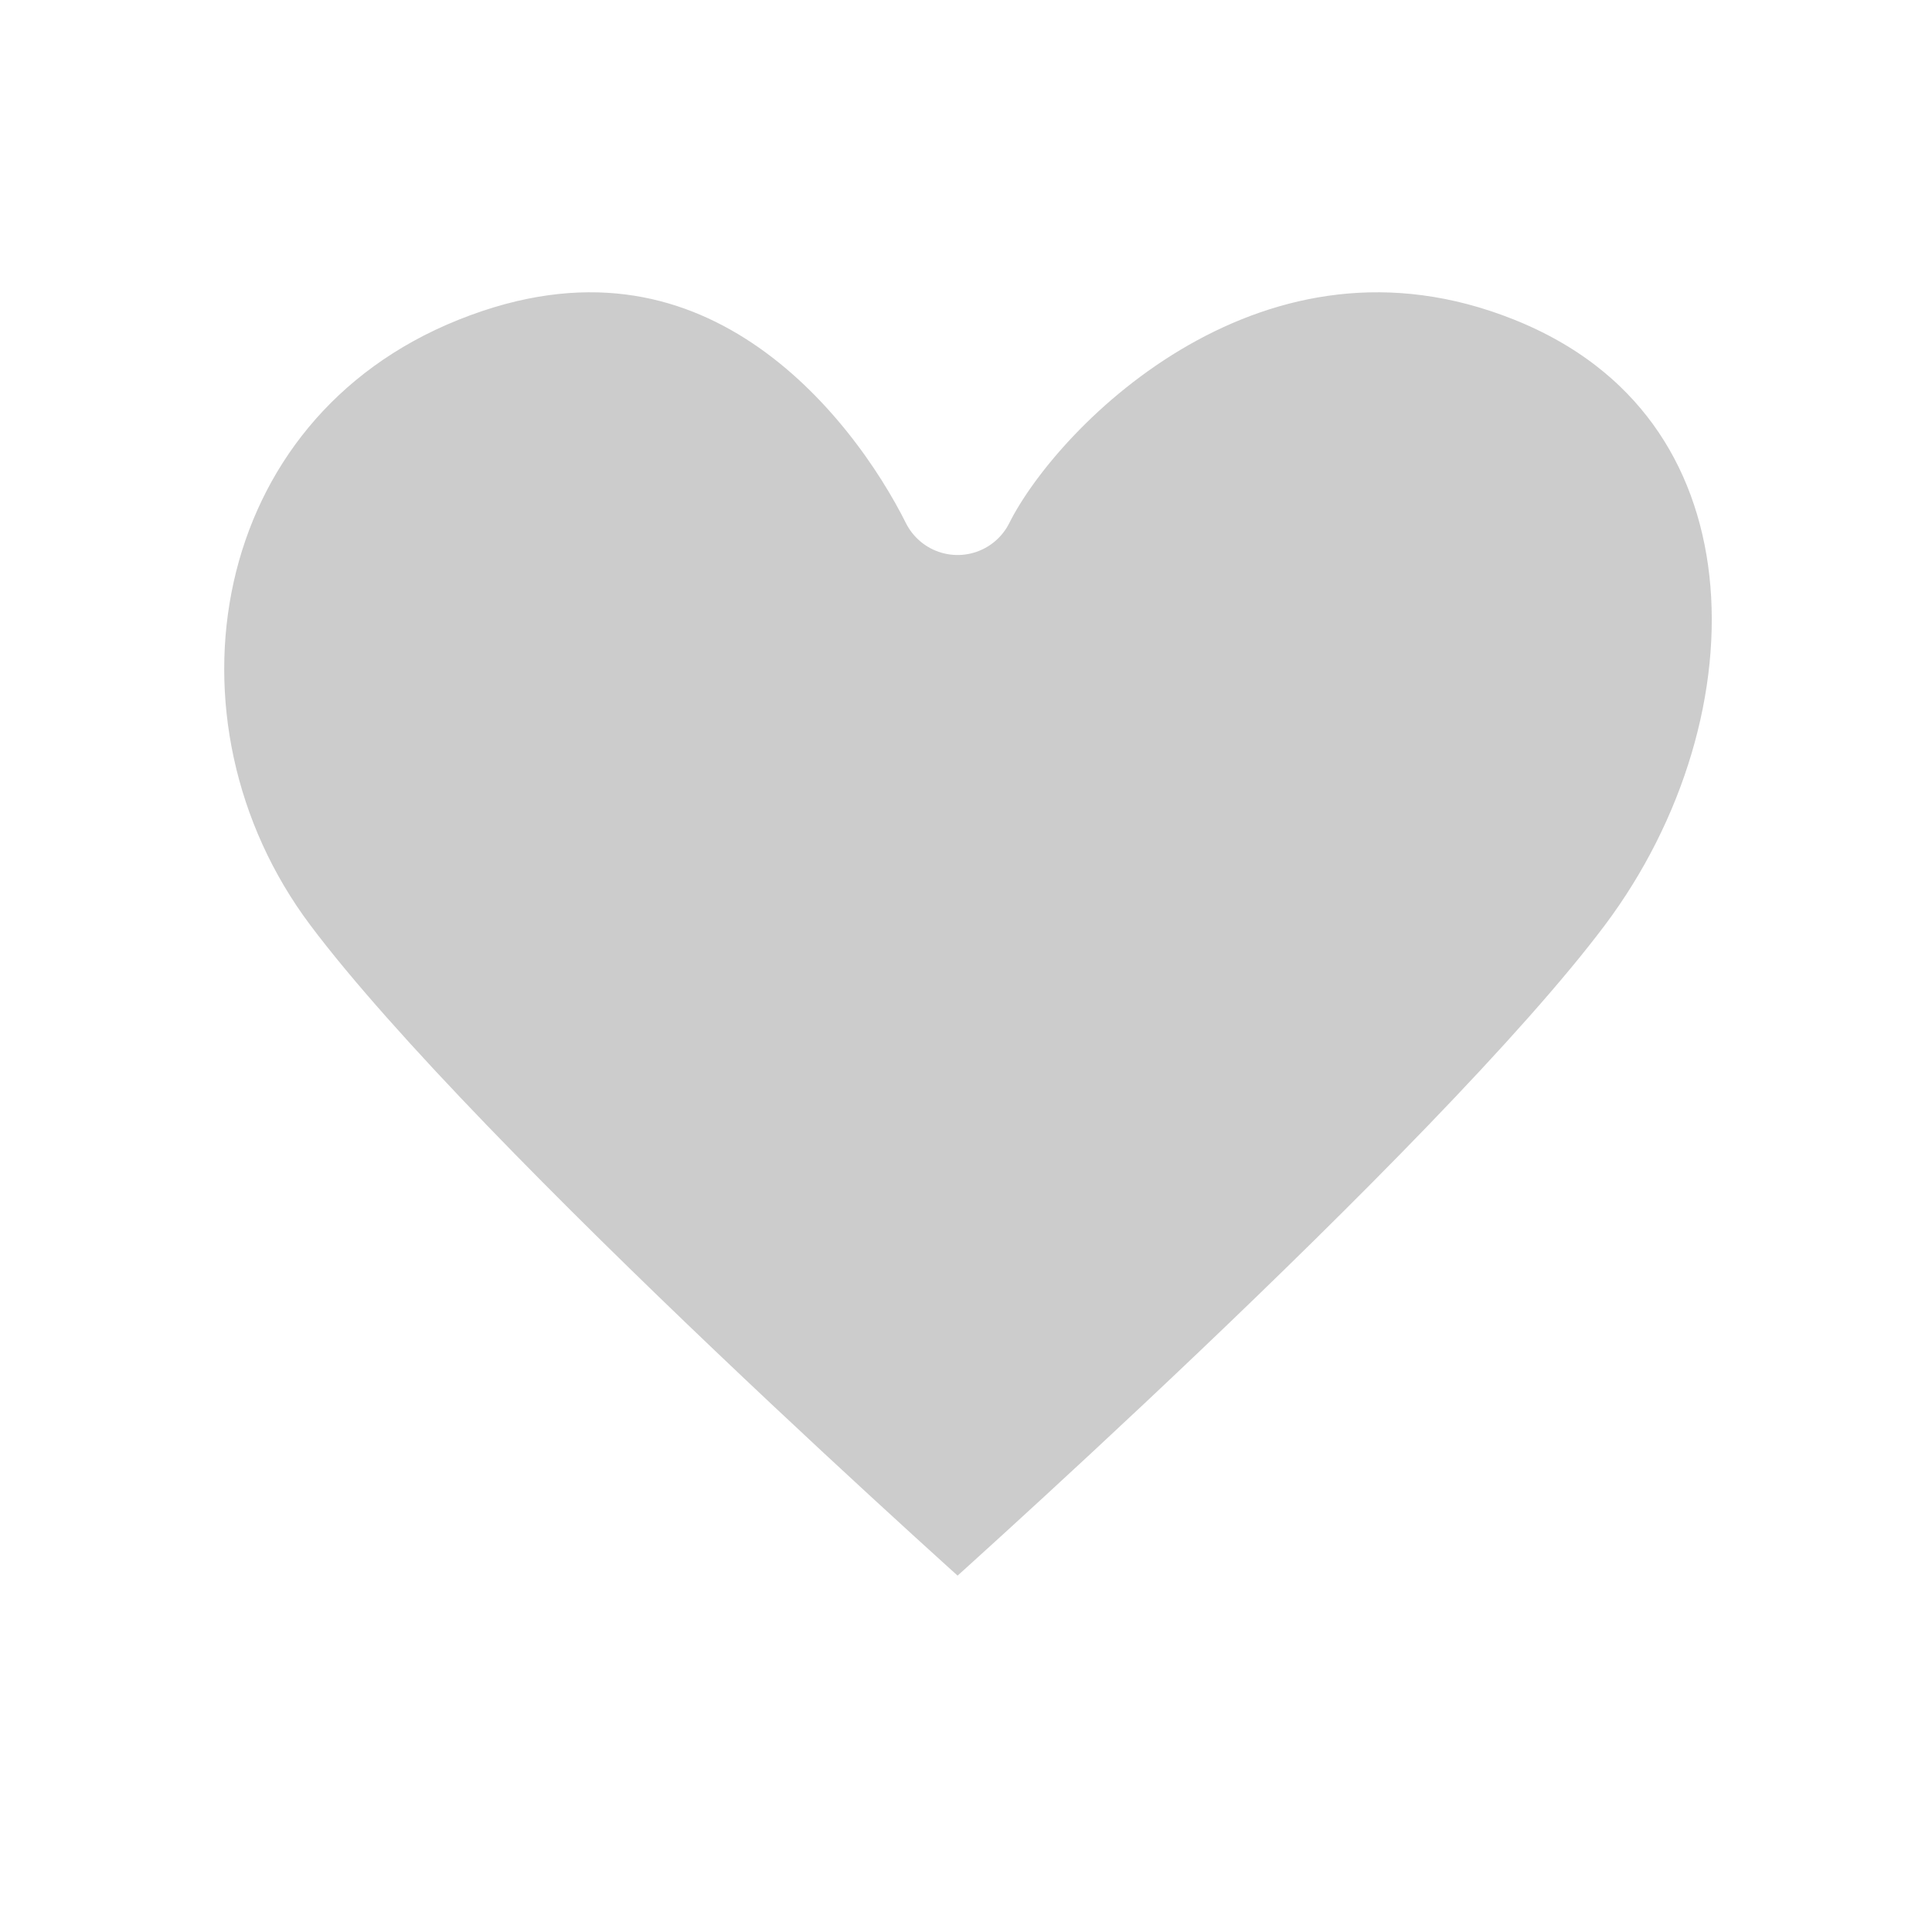 <svg width="37" height="37" viewBox="0 0 37 37" fill="none" xmlns="http://www.w3.org/2000/svg">
<g filter="url(#filter0_b_6_2594)">
<path d="M5.055 18.379C1.734 13.95 2.841 7.308 8.376 5.094C13.911 2.88 17.232 7.308 18.339 9.522C19.446 7.308 23.874 2.88 29.409 5.094C34.944 7.308 34.944 13.95 31.623 18.379C28.302 22.807 18.339 31.663 18.339 31.663C18.339 31.663 8.376 22.807 5.055 18.379Z" fill="black" fill-opacity="0.2"/>
<path d="M5.055 18.379C1.734 13.95 2.841 7.308 8.376 5.094C13.911 2.88 17.232 7.308 18.339 9.522C19.446 7.308 23.874 2.88 29.409 5.094C34.944 7.308 34.944 13.95 31.623 18.379C28.302 22.807 18.339 31.663 18.339 31.663C18.339 31.663 8.376 22.807 5.055 18.379Z" stroke="white" stroke-width="2.214" stroke-linecap="round" stroke-linejoin="round"/>
</g>
<defs>
<filter id="filter0_b_6_2594" x="0.977" y="2.276" width="35.126" height="31.601" filterUnits="userSpaceOnUse" color-interpolation-filters="sRGB">
<feFlood flood-opacity="0" result="BackgroundImageFix"/>
<feGaussianBlur in="BackgroundImageFix" stdDeviation="0.554"/>
<feComposite in2="SourceAlpha" operator="in" result="effect1_backgroundBlur_6_2594"/>
<feBlend mode="normal" in="SourceGraphic" in2="effect1_backgroundBlur_6_2594" result="shape"/>
</filter>
</defs>
</svg>
